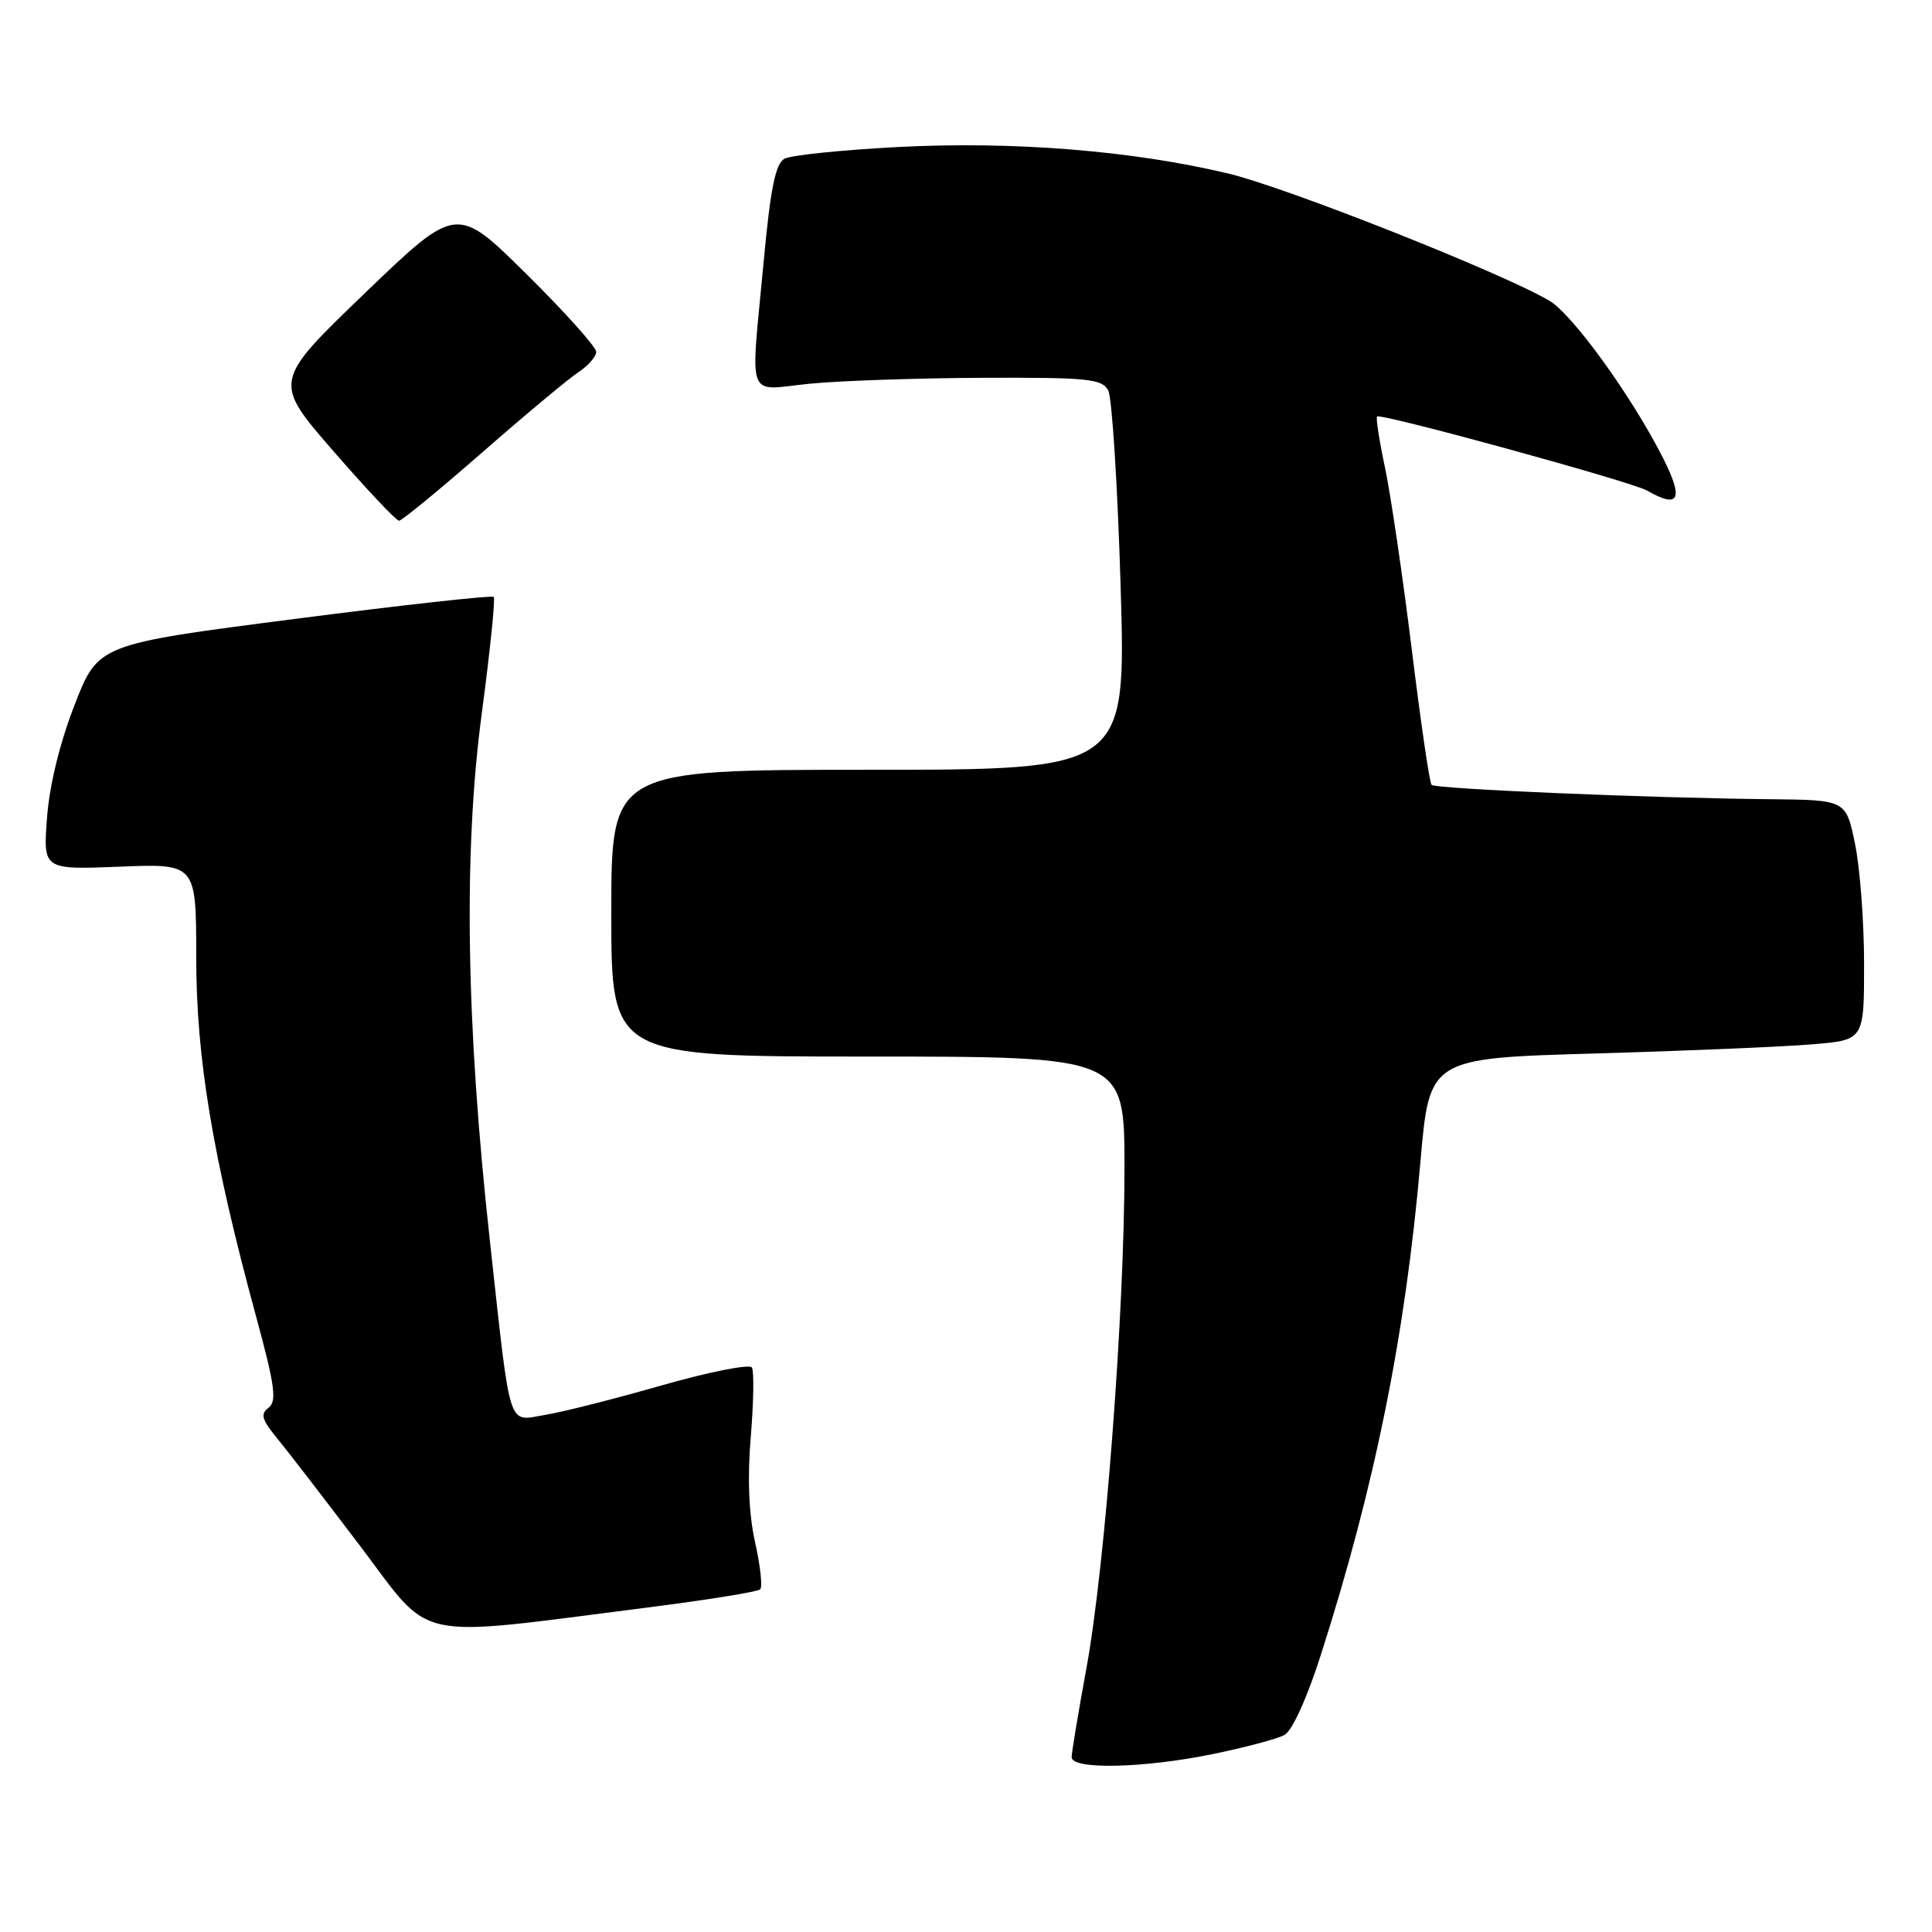 <?xml version="1.0" encoding="UTF-8" standalone="no"?>
<!DOCTYPE svg PUBLIC "-//W3C//DTD SVG 1.1//EN" "http://www.w3.org/Graphics/SVG/1.1/DTD/svg11.dtd" >
<svg xmlns="http://www.w3.org/2000/svg" xmlns:xlink="http://www.w3.org/1999/xlink" version="1.1" viewBox="0 0 256 256">
 <g >
 <path fill="currentColor"
d=" M 160.77 232.41 C 165.00 231.54 169.24 230.41 170.19 229.90 C 171.21 229.36 173.18 225.03 174.99 219.37 C 182.18 196.93 186.21 176.97 188.22 153.89 C 189.41 140.22 189.41 140.22 211.45 139.59 C 223.58 139.24 236.54 138.69 240.25 138.37 C 247.00 137.80 247.00 137.80 247.00 127.71 C 247.00 122.16 246.46 115.01 245.80 111.81 C 244.60 106.00 244.60 106.00 234.55 105.90 C 218.43 105.74 190.21 104.54 189.69 104.00 C 189.42 103.72 188.24 95.62 187.06 86.00 C 185.87 76.38 184.28 65.58 183.53 62.01 C 182.77 58.44 182.29 55.37 182.47 55.19 C 182.96 54.71 216.20 63.83 218.24 65.00 C 222.49 67.45 223.13 66.19 220.39 60.75 C 216.28 52.60 208.38 41.65 205.29 39.84 C 198.98 36.13 170.48 24.84 162.78 23.00 C 150.09 19.96 134.26 18.69 119.01 19.48 C 111.59 19.87 104.81 20.56 103.95 21.03 C 102.76 21.67 102.09 24.94 101.19 34.68 C 99.43 53.52 98.75 51.70 107.25 50.85 C 111.24 50.45 121.57 50.10 130.21 50.06 C 144.20 50.01 146.03 50.19 146.85 51.75 C 147.35 52.71 148.09 64.41 148.49 77.75 C 149.21 102.00 149.21 102.00 115.11 102.00 C 81.00 102.00 81.00 102.00 81.00 121.00 C 81.00 140.00 81.00 140.00 115.00 140.00 C 149.00 140.00 149.00 140.00 149.00 154.75 C 149.00 173.86 146.43 207.61 143.95 221.09 C 142.88 226.92 142.00 232.21 142.00 232.84 C 142.00 234.52 151.62 234.30 160.77 232.41 Z  M 85.82 213.00 C 93.70 212.00 100.41 210.92 100.73 210.60 C 101.06 210.28 100.75 207.47 100.05 204.35 C 99.22 200.61 99.02 195.89 99.48 190.39 C 99.86 185.82 99.93 181.69 99.63 181.20 C 99.32 180.72 94.00 181.77 87.79 183.54 C 81.58 185.32 74.61 187.09 72.29 187.47 C 67.18 188.31 67.74 190.08 64.92 164.50 C 61.75 135.74 61.39 112.86 63.84 94.51 C 64.94 86.26 65.65 79.32 65.42 79.09 C 65.19 78.86 53.30 80.17 39.00 82.02 C 13.00 85.37 13.00 85.37 9.87 93.44 C 7.92 98.45 6.54 104.10 6.23 108.37 C 5.71 115.24 5.71 115.24 15.86 114.84 C 26.00 114.43 26.00 114.43 26.00 126.84 C 26.00 140.22 28.18 153.30 33.95 174.50 C 36.42 183.59 36.71 185.68 35.59 186.53 C 34.48 187.36 34.68 188.10 36.68 190.53 C 38.02 192.16 42.99 198.61 47.72 204.85 C 57.47 217.73 54.16 217.02 85.82 213.00 Z  M 63.92 59.93 C 69.63 54.93 75.36 50.16 76.65 49.31 C 77.94 48.46 79.00 47.25 79.00 46.62 C 79.00 45.98 74.84 41.34 69.75 36.31 C 60.50 27.16 60.50 27.16 48.33 38.86 C 36.17 50.56 36.17 50.56 44.18 59.78 C 48.59 64.85 52.50 69.00 52.87 69.00 C 53.24 69.00 58.21 64.92 63.92 59.93 Z "/>
</g>
</svg>